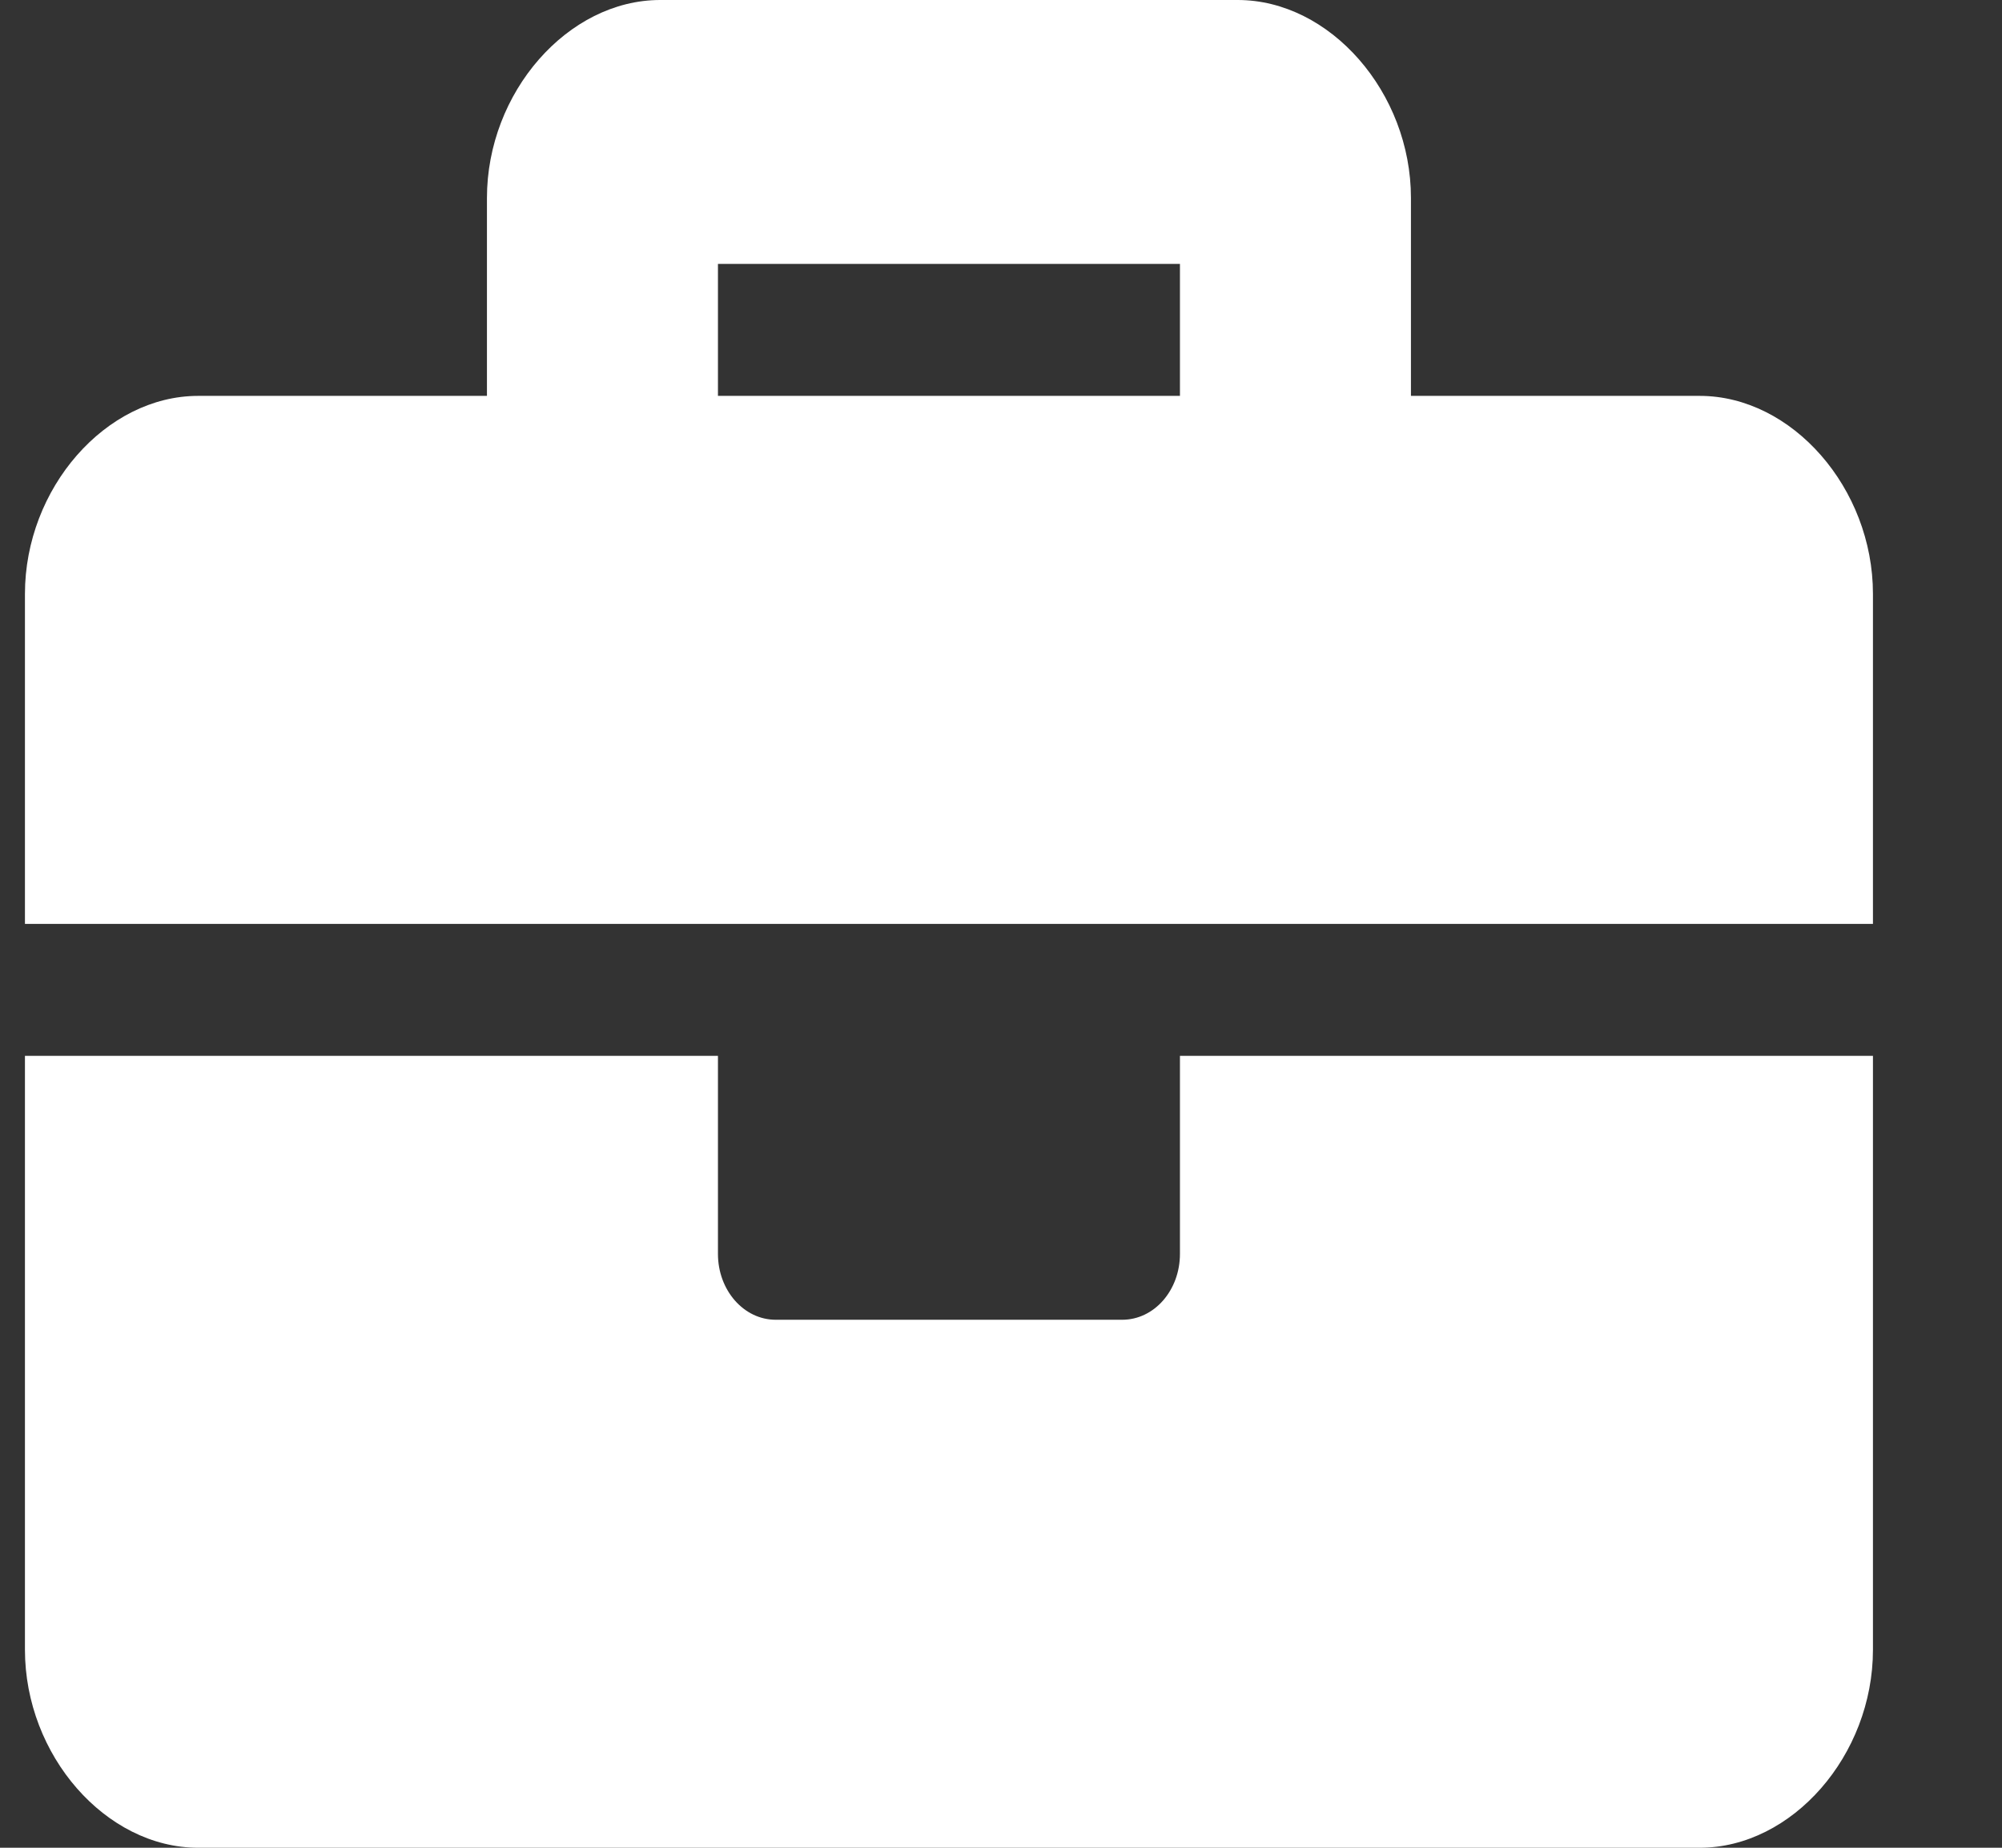 <svg width="13" height="12" viewBox="0 0 13 12" fill="none" xmlns="http://www.w3.org/2000/svg">
<rect x="0" y="0" width="13" height="12" fill="#333333" stroke="none"/>
<path d="M7.662 8.143C7.662 8.38 7.495 8.571 7.287 8.571H5.037C4.83 8.571 4.662 8.38 4.662 8.143V6.857H0.162V10.714C0.162 11.4 0.687 12 1.287 12H11.037C11.637 12 12.162 11.4 12.162 10.714V6.857H7.662V8.143ZM11.037 2.571H9.162V1.286C9.162 0.6 8.637 0 8.037 0H4.287C3.687 0 3.162 0.6 3.162 1.286V2.571H1.287C0.687 2.571 0.162 3.171 0.162 3.857V6H12.162V3.857C12.162 3.171 11.637 2.571 11.037 2.571ZM7.662 2.571H4.662V1.714H7.662V2.571Z" fill="white"/>
</svg>
